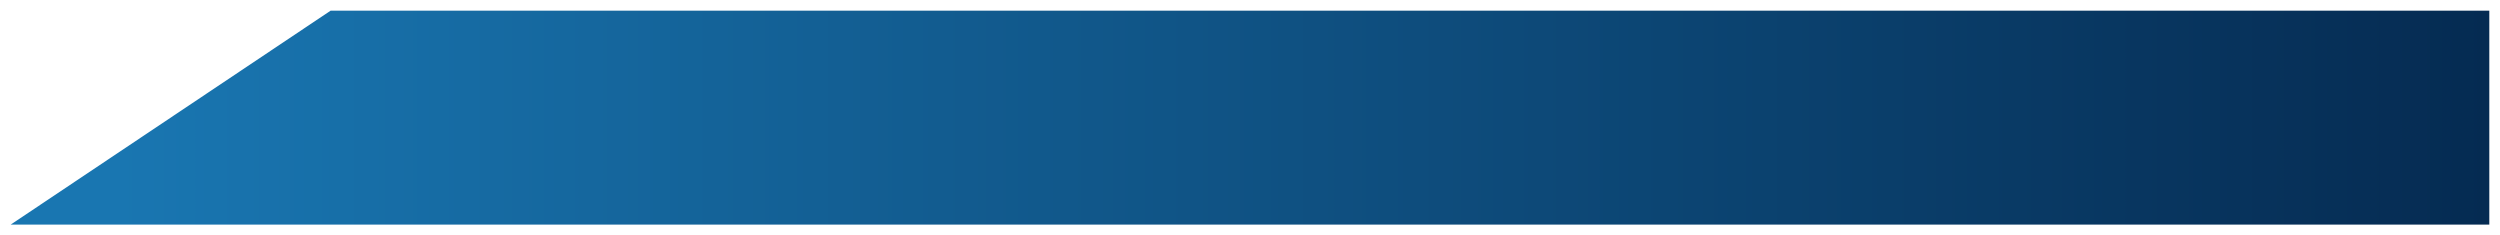 <svg width="935" height="88" viewBox="0 0 935 88" fill="none" xmlns="http://www.w3.org/2000/svg">
<g filter="url(#filter0_d_701_2)">
<path d="M127.636 0H935V80H8L127.636 0Z" fill="url(#paint0_linear_701_2)"/>
</g>
<defs>
<filter id="filter0_d_701_2" x="0" y="0" width="935" height="88" filterUnits="userSpaceOnUse" color-interpolation-filters="sRGB">
<feFlood flood-opacity="0" result="BackgroundImageFix"/>
<feColorMatrix in="SourceAlpha" type="matrix" values="0 0 0 0 0 0 0 0 0 0 0 0 0 0 0 0 0 0 127 0" result="hardAlpha"/>
<feOffset dx="-4" dy="4"/>
<feGaussianBlur stdDeviation="2"/>
<feComposite in2="hardAlpha" operator="out"/>
<feColorMatrix type="matrix" values="0 0 0 0 0 0 0 0 0 0 0 0 0 0 0 0 0 0 0.25 0"/>
<feBlend mode="normal" in2="BackgroundImageFix" result="effect1_dropShadow_701_2"/>
<feBlend mode="normal" in="SourceGraphic" in2="effect1_dropShadow_701_2" result="shape"/>
</filter>
<linearGradient id="paint0_linear_701_2" x1="935" y1="40" x2="47.54" y2="40" gradientUnits="userSpaceOnUse">
<stop stop-color="#052B52"/>
<stop offset="1" stop-color="#1976B1"/>
</linearGradient>
</defs>
</svg>

